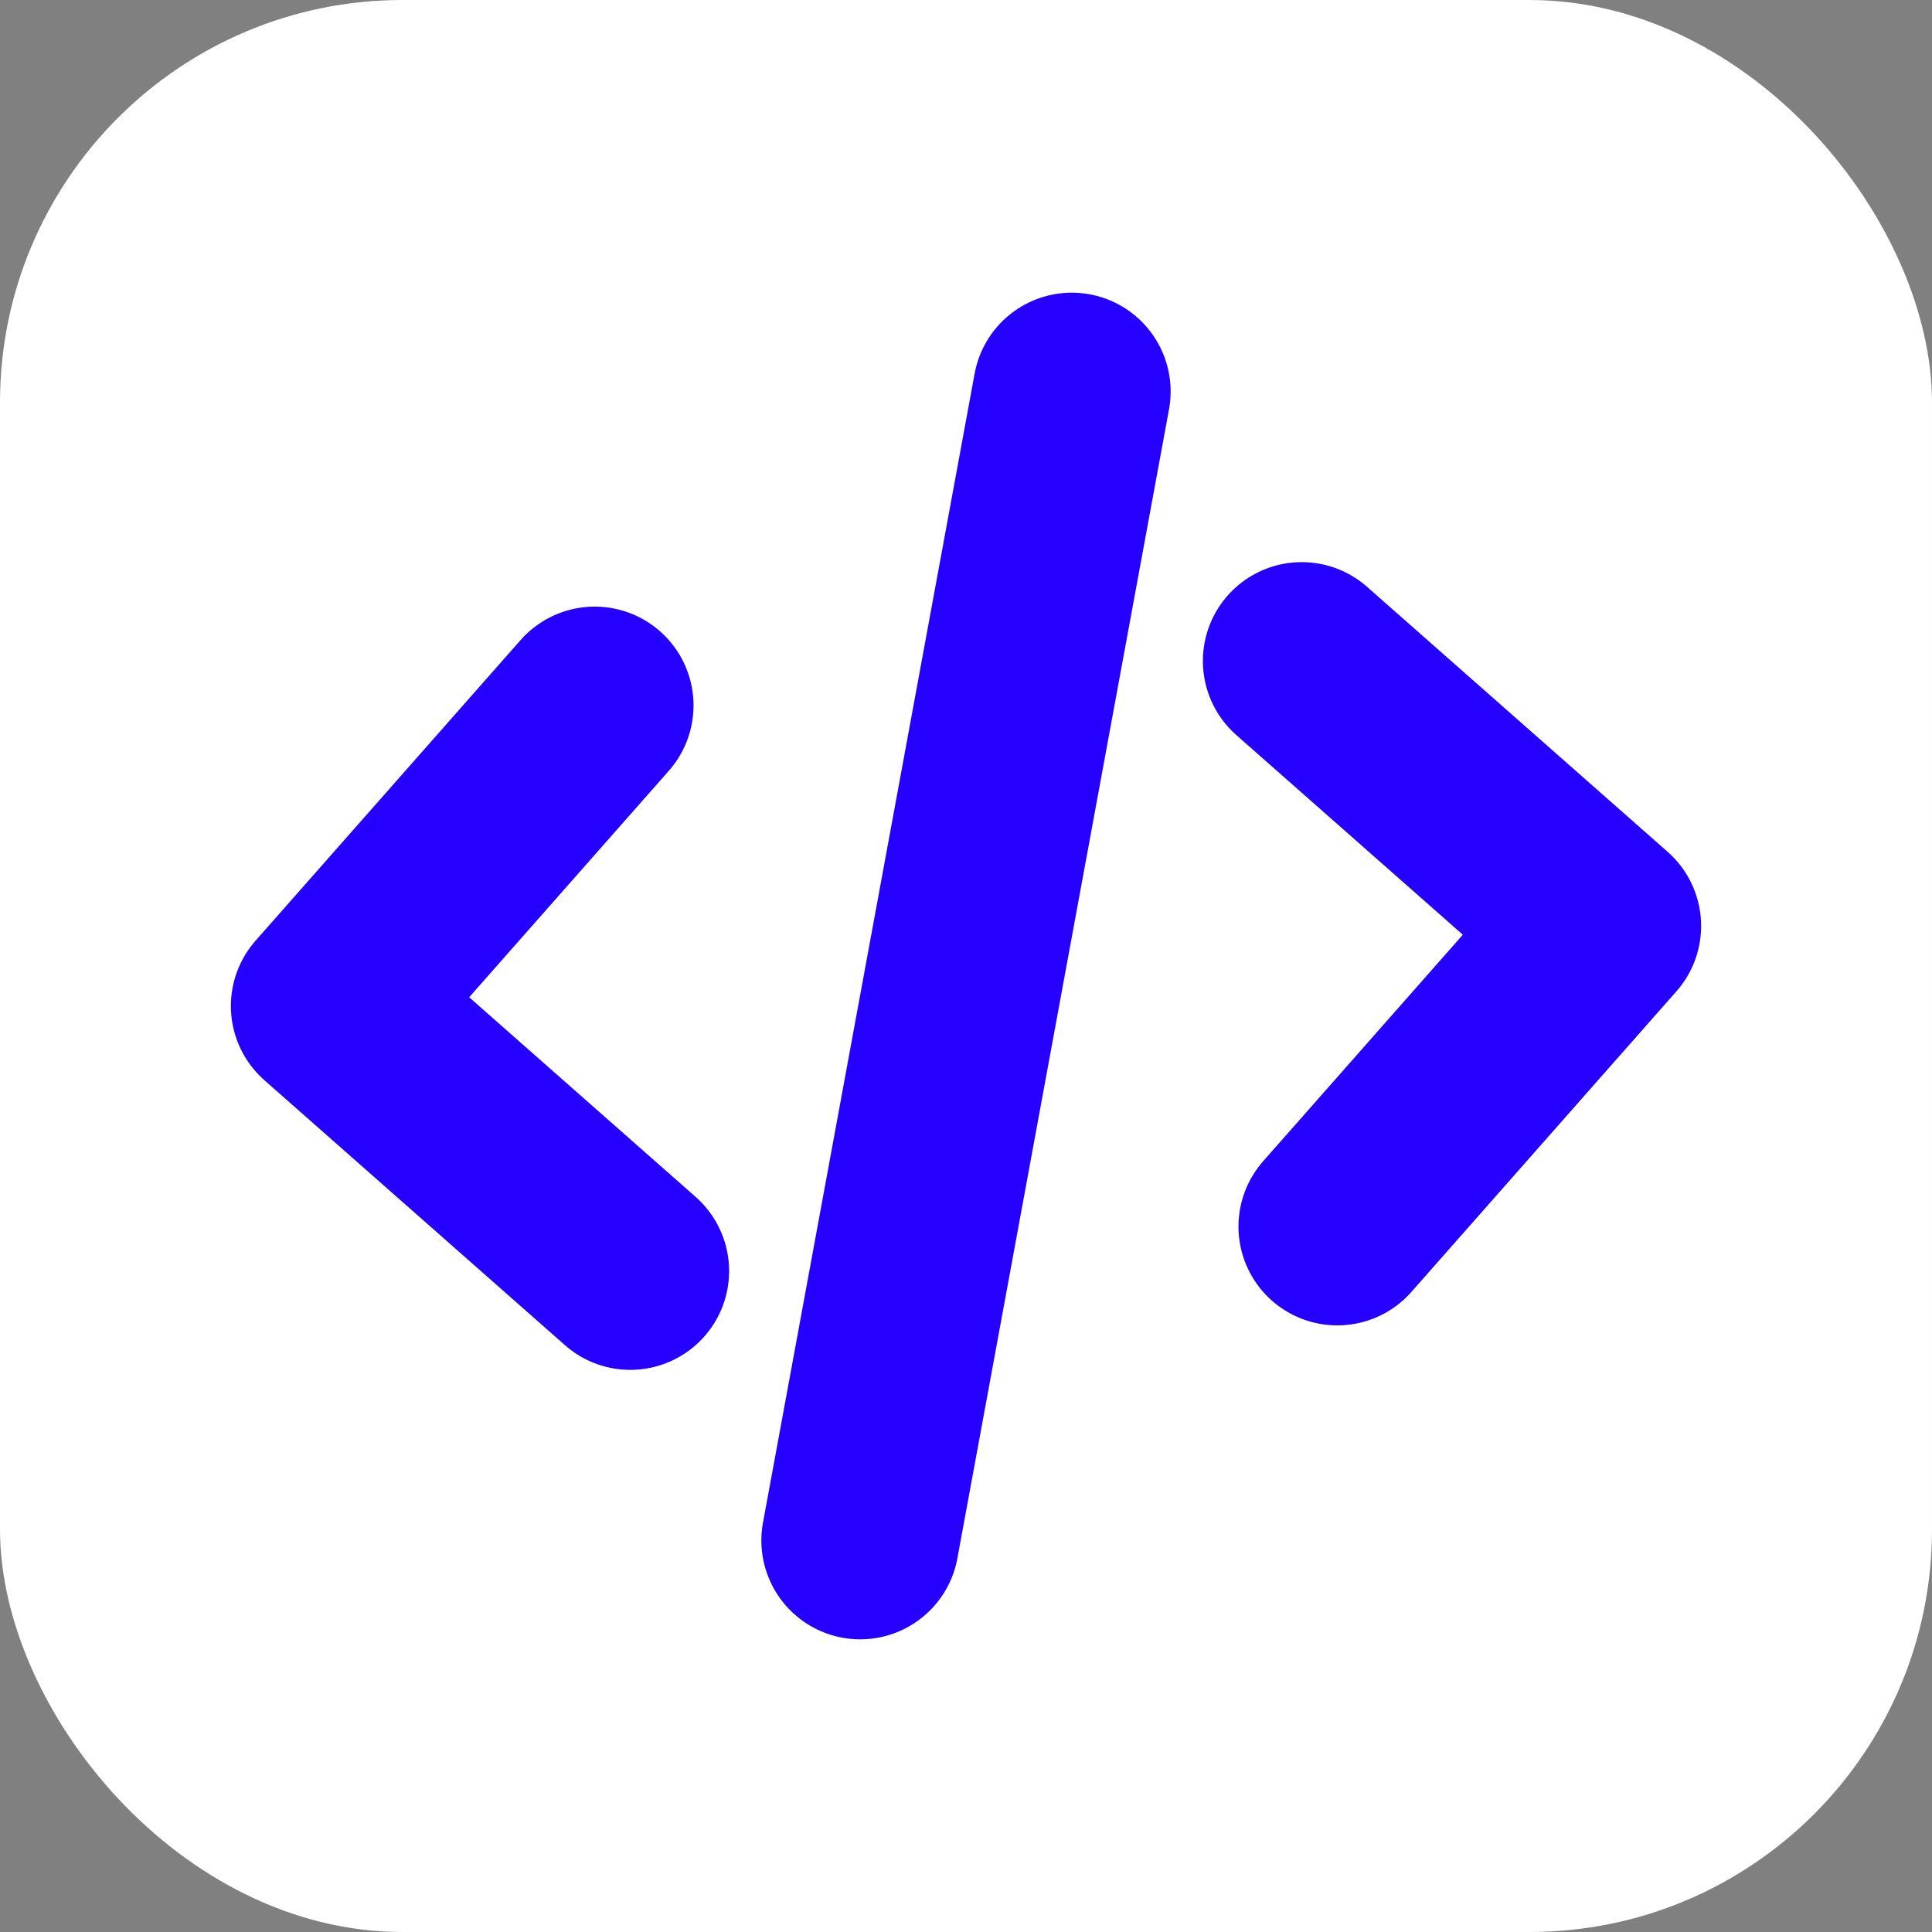 <svg xmlns="http://www.w3.org/2000/svg" class="icon icon-tabler icon-tabler-code" width="250px" height="250px" viewBox="0 0 24 24" stroke-width="2.79" stroke="rgba(37, 0, 255, 1)" fill="none" stroke-linecap="round" stroke-linejoin="round"><rect x="0" y="0" width="24" height="24" fill="#808080" stroke="none"/><rect x="0" y="0" width="100%" height="100%" stroke="none" stroke-width="0" fill="rgba(255, 255, 255, 1)" rx="5" ry="5"/><g transform="translate(1.44, 1.44) scale(0.88)"><g transform="rotate(176.4 12 12)"><path stroke="none" d="M0 0h24v24H0z" fill="none"/><polyline points="7 8 3 12 7 16"/><polyline points="17 8 21 12 17 16"/><line x1="14" y1="4" x2="10" y2="20"/></g></g>
  
  
  
  
</svg>